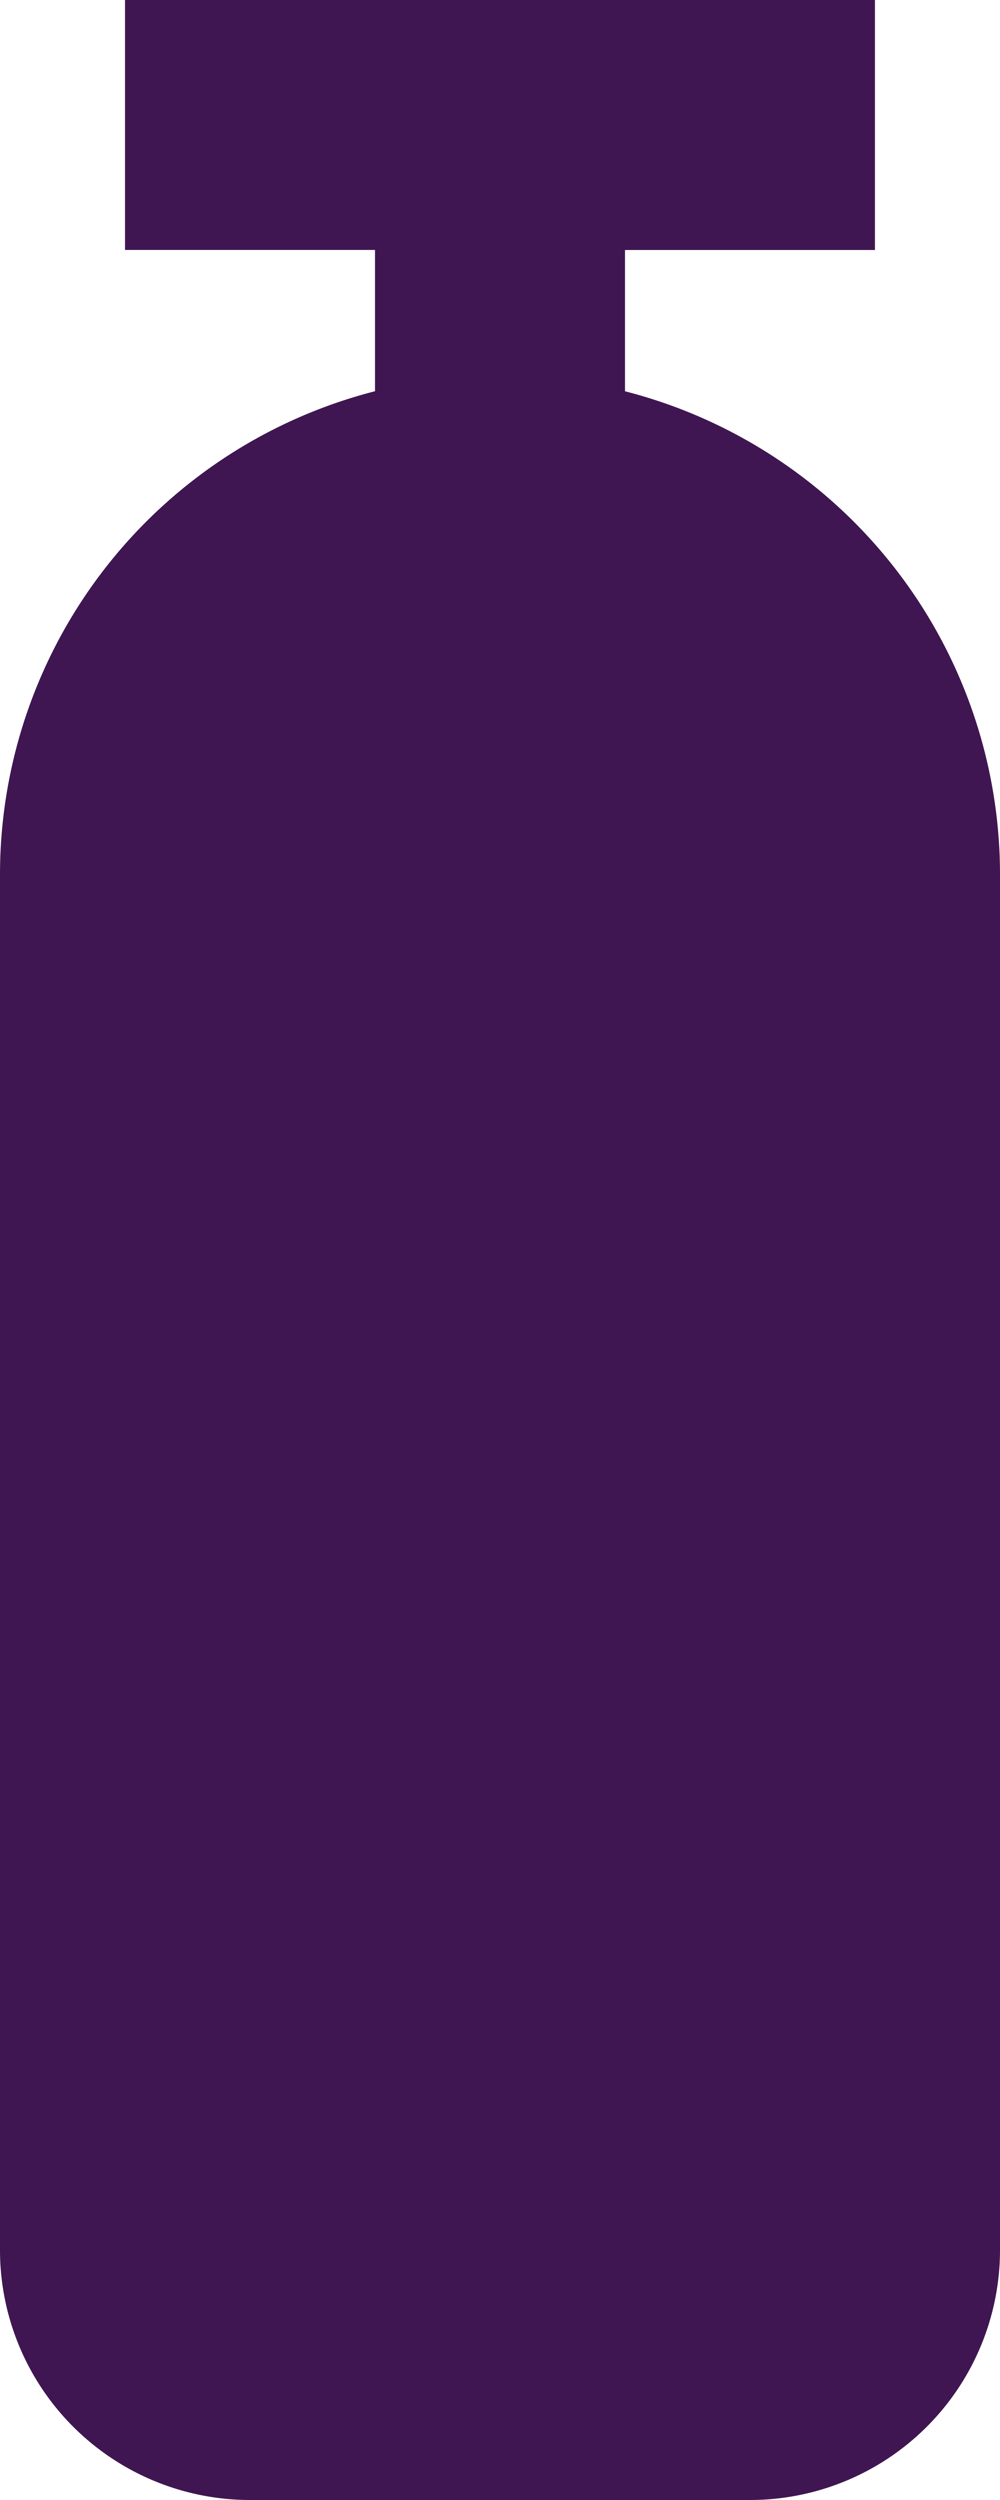 <svg xmlns="http://www.w3.org/2000/svg" width="21.944" height="54.859" viewBox="0 0 21.944 54.859">
  <path id="gas-cylinder-svgrepo-com" d="M29.944,21.2V51.374a5.486,5.486,0,0,1-5.486,5.486H13.486A5.486,5.486,0,0,1,8,51.374V21.2a10.949,10.949,0,0,1,8.229-10.615v-3.1H10.743V2H27.2V7.486H21.715v3.1A10.949,10.949,0,0,1,29.944,21.2Z" transform="translate(-8 -2)" fill="#3f1651"/>
</svg>
